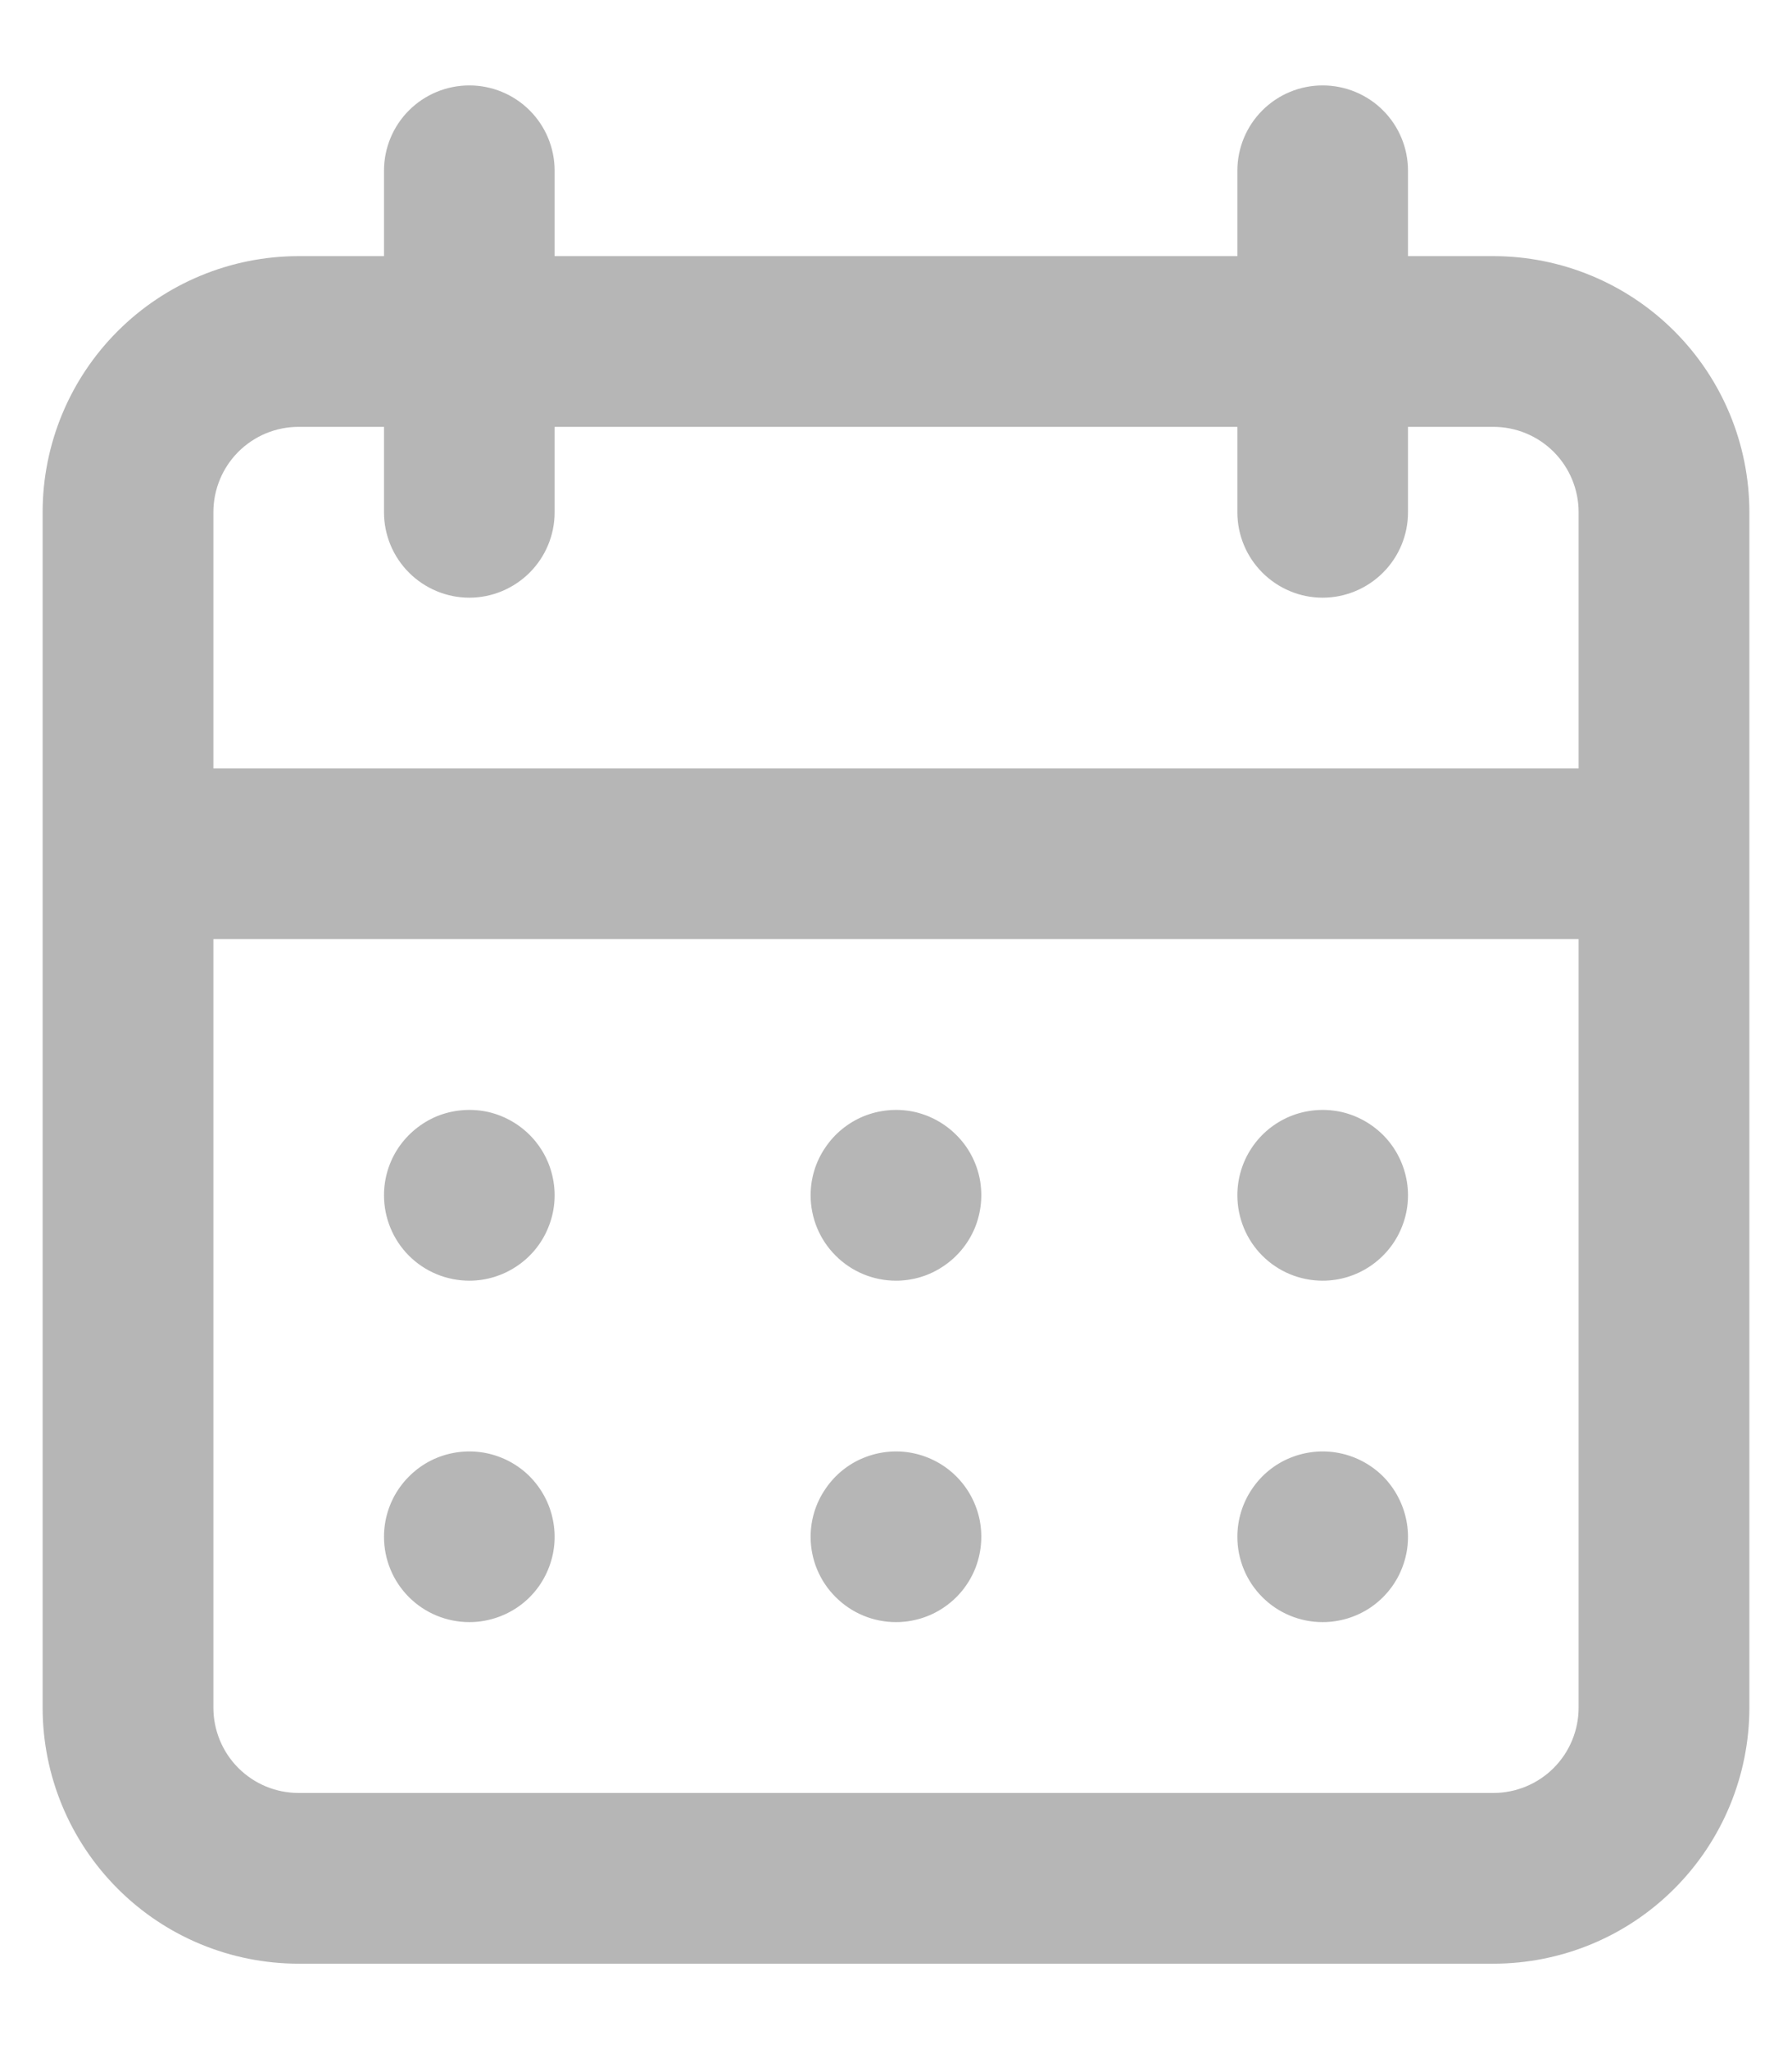 <svg width="14" height="16" viewBox="0 0 14 16" fill="none" xmlns="http://www.w3.org/2000/svg">
<path d="M7 12.666C7.132 12.666 7.261 12.627 7.37 12.554C7.48 12.481 7.565 12.377 7.616 12.255C7.666 12.133 7.679 11.999 7.654 11.87C7.628 11.741 7.565 11.622 7.471 11.528C7.378 11.435 7.259 11.372 7.13 11.346C7.001 11.32 6.867 11.334 6.745 11.384C6.623 11.434 6.519 11.52 6.446 11.63C6.372 11.739 6.333 11.868 6.333 12C6.333 12.177 6.403 12.346 6.529 12.471C6.654 12.596 6.823 12.666 7 12.666ZM10.333 12.666C10.465 12.666 10.594 12.627 10.704 12.554C10.813 12.481 10.899 12.377 10.949 12.255C11 12.133 11.013 11.999 10.987 11.87C10.961 11.741 10.898 11.622 10.805 11.528C10.711 11.435 10.593 11.372 10.463 11.346C10.334 11.32 10.2 11.334 10.078 11.384C9.956 11.434 9.852 11.52 9.779 11.63C9.706 11.739 9.667 11.868 9.667 12C9.667 12.177 9.737 12.346 9.862 12.471C9.987 12.596 10.156 12.666 10.333 12.666ZM10.333 10C10.465 10 10.594 9.961 10.704 9.887C10.813 9.814 10.899 9.71 10.949 9.588C11 9.466 11.013 9.332 10.987 9.203C10.961 9.074 10.898 8.955 10.805 8.862C10.711 8.769 10.593 8.705 10.463 8.679C10.334 8.654 10.2 8.667 10.078 8.717C9.956 8.768 9.852 8.853 9.779 8.963C9.706 9.072 9.667 9.201 9.667 9.333C9.667 9.51 9.737 9.68 9.862 9.805C9.987 9.93 10.156 10 10.333 10ZM7 10C7.132 10 7.261 9.961 7.37 9.887C7.48 9.814 7.565 9.71 7.616 9.588C7.666 9.466 7.679 9.332 7.654 9.203C7.628 9.074 7.565 8.955 7.471 8.862C7.378 8.769 7.259 8.705 7.13 8.679C7.001 8.654 6.867 8.667 6.745 8.717C6.623 8.768 6.519 8.853 6.446 8.963C6.372 9.072 6.333 9.201 6.333 9.333C6.333 9.51 6.403 9.68 6.529 9.805C6.654 9.93 6.823 10 7 10ZM11.667 2H11V1.333C11 1.156 10.93 0.987 10.805 0.862C10.68 0.737 10.51 0.667 10.333 0.667C10.156 0.667 9.987 0.737 9.862 0.862C9.737 0.987 9.667 1.156 9.667 1.333V2H4.333V1.333C4.333 1.156 4.263 0.987 4.138 0.862C4.013 0.737 3.843 0.667 3.667 0.667C3.49 0.667 3.32 0.737 3.195 0.862C3.07 0.987 3 1.156 3 1.333V2H2.333C1.803 2 1.294 2.211 0.919 2.586C0.544 2.961 0.333 3.469 0.333 4V13.333C0.333 13.864 0.544 14.372 0.919 14.747C1.294 15.123 1.803 15.333 2.333 15.333H11.667C12.197 15.333 12.706 15.123 13.081 14.747C13.456 14.372 13.667 13.864 13.667 13.333V4C13.667 3.469 13.456 2.961 13.081 2.586C12.706 2.211 12.197 2 11.667 2ZM12.333 13.333C12.333 13.51 12.263 13.68 12.138 13.805C12.013 13.93 11.843 14 11.667 14H2.333C2.156 14 1.987 13.93 1.862 13.805C1.737 13.68 1.667 13.51 1.667 13.333V7.333H12.333V13.333ZM12.333 6H1.667V4C1.667 3.823 1.737 3.653 1.862 3.528C1.987 3.403 2.156 3.333 2.333 3.333H3V4C3 4.177 3.07 4.346 3.195 4.471C3.32 4.596 3.49 4.667 3.667 4.667C3.843 4.667 4.013 4.596 4.138 4.471C4.263 4.346 4.333 4.177 4.333 4V3.333H9.667V4C9.667 4.177 9.737 4.346 9.862 4.471C9.987 4.596 10.156 4.667 10.333 4.667C10.51 4.667 10.68 4.596 10.805 4.471C10.93 4.346 11 4.177 11 4V3.333H11.667C11.843 3.333 12.013 3.403 12.138 3.528C12.263 3.653 12.333 3.823 12.333 4V6ZM3.667 10C3.798 10 3.927 9.961 4.037 9.887C4.147 9.814 4.232 9.71 4.282 9.588C4.333 9.466 4.346 9.332 4.32 9.203C4.295 9.074 4.231 8.955 4.138 8.862C4.045 8.769 3.926 8.705 3.797 8.679C3.667 8.654 3.533 8.667 3.411 8.717C3.29 8.768 3.186 8.853 3.112 8.963C3.039 9.072 3 9.201 3 9.333C3 9.51 3.07 9.68 3.195 9.805C3.32 9.93 3.49 10 3.667 10ZM3.667 12.666C3.798 12.666 3.927 12.627 4.037 12.554C4.147 12.481 4.232 12.377 4.282 12.255C4.333 12.133 4.346 11.999 4.32 11.87C4.295 11.741 4.231 11.622 4.138 11.528C4.045 11.435 3.926 11.372 3.797 11.346C3.667 11.32 3.533 11.334 3.411 11.384C3.29 11.434 3.186 11.52 3.112 11.63C3.039 11.739 3 11.868 3 12C3 12.177 3.07 12.346 3.195 12.471C3.32 12.596 3.49 12.666 3.667 12.666Z" fill="#B6B6B6"/>
</svg>
